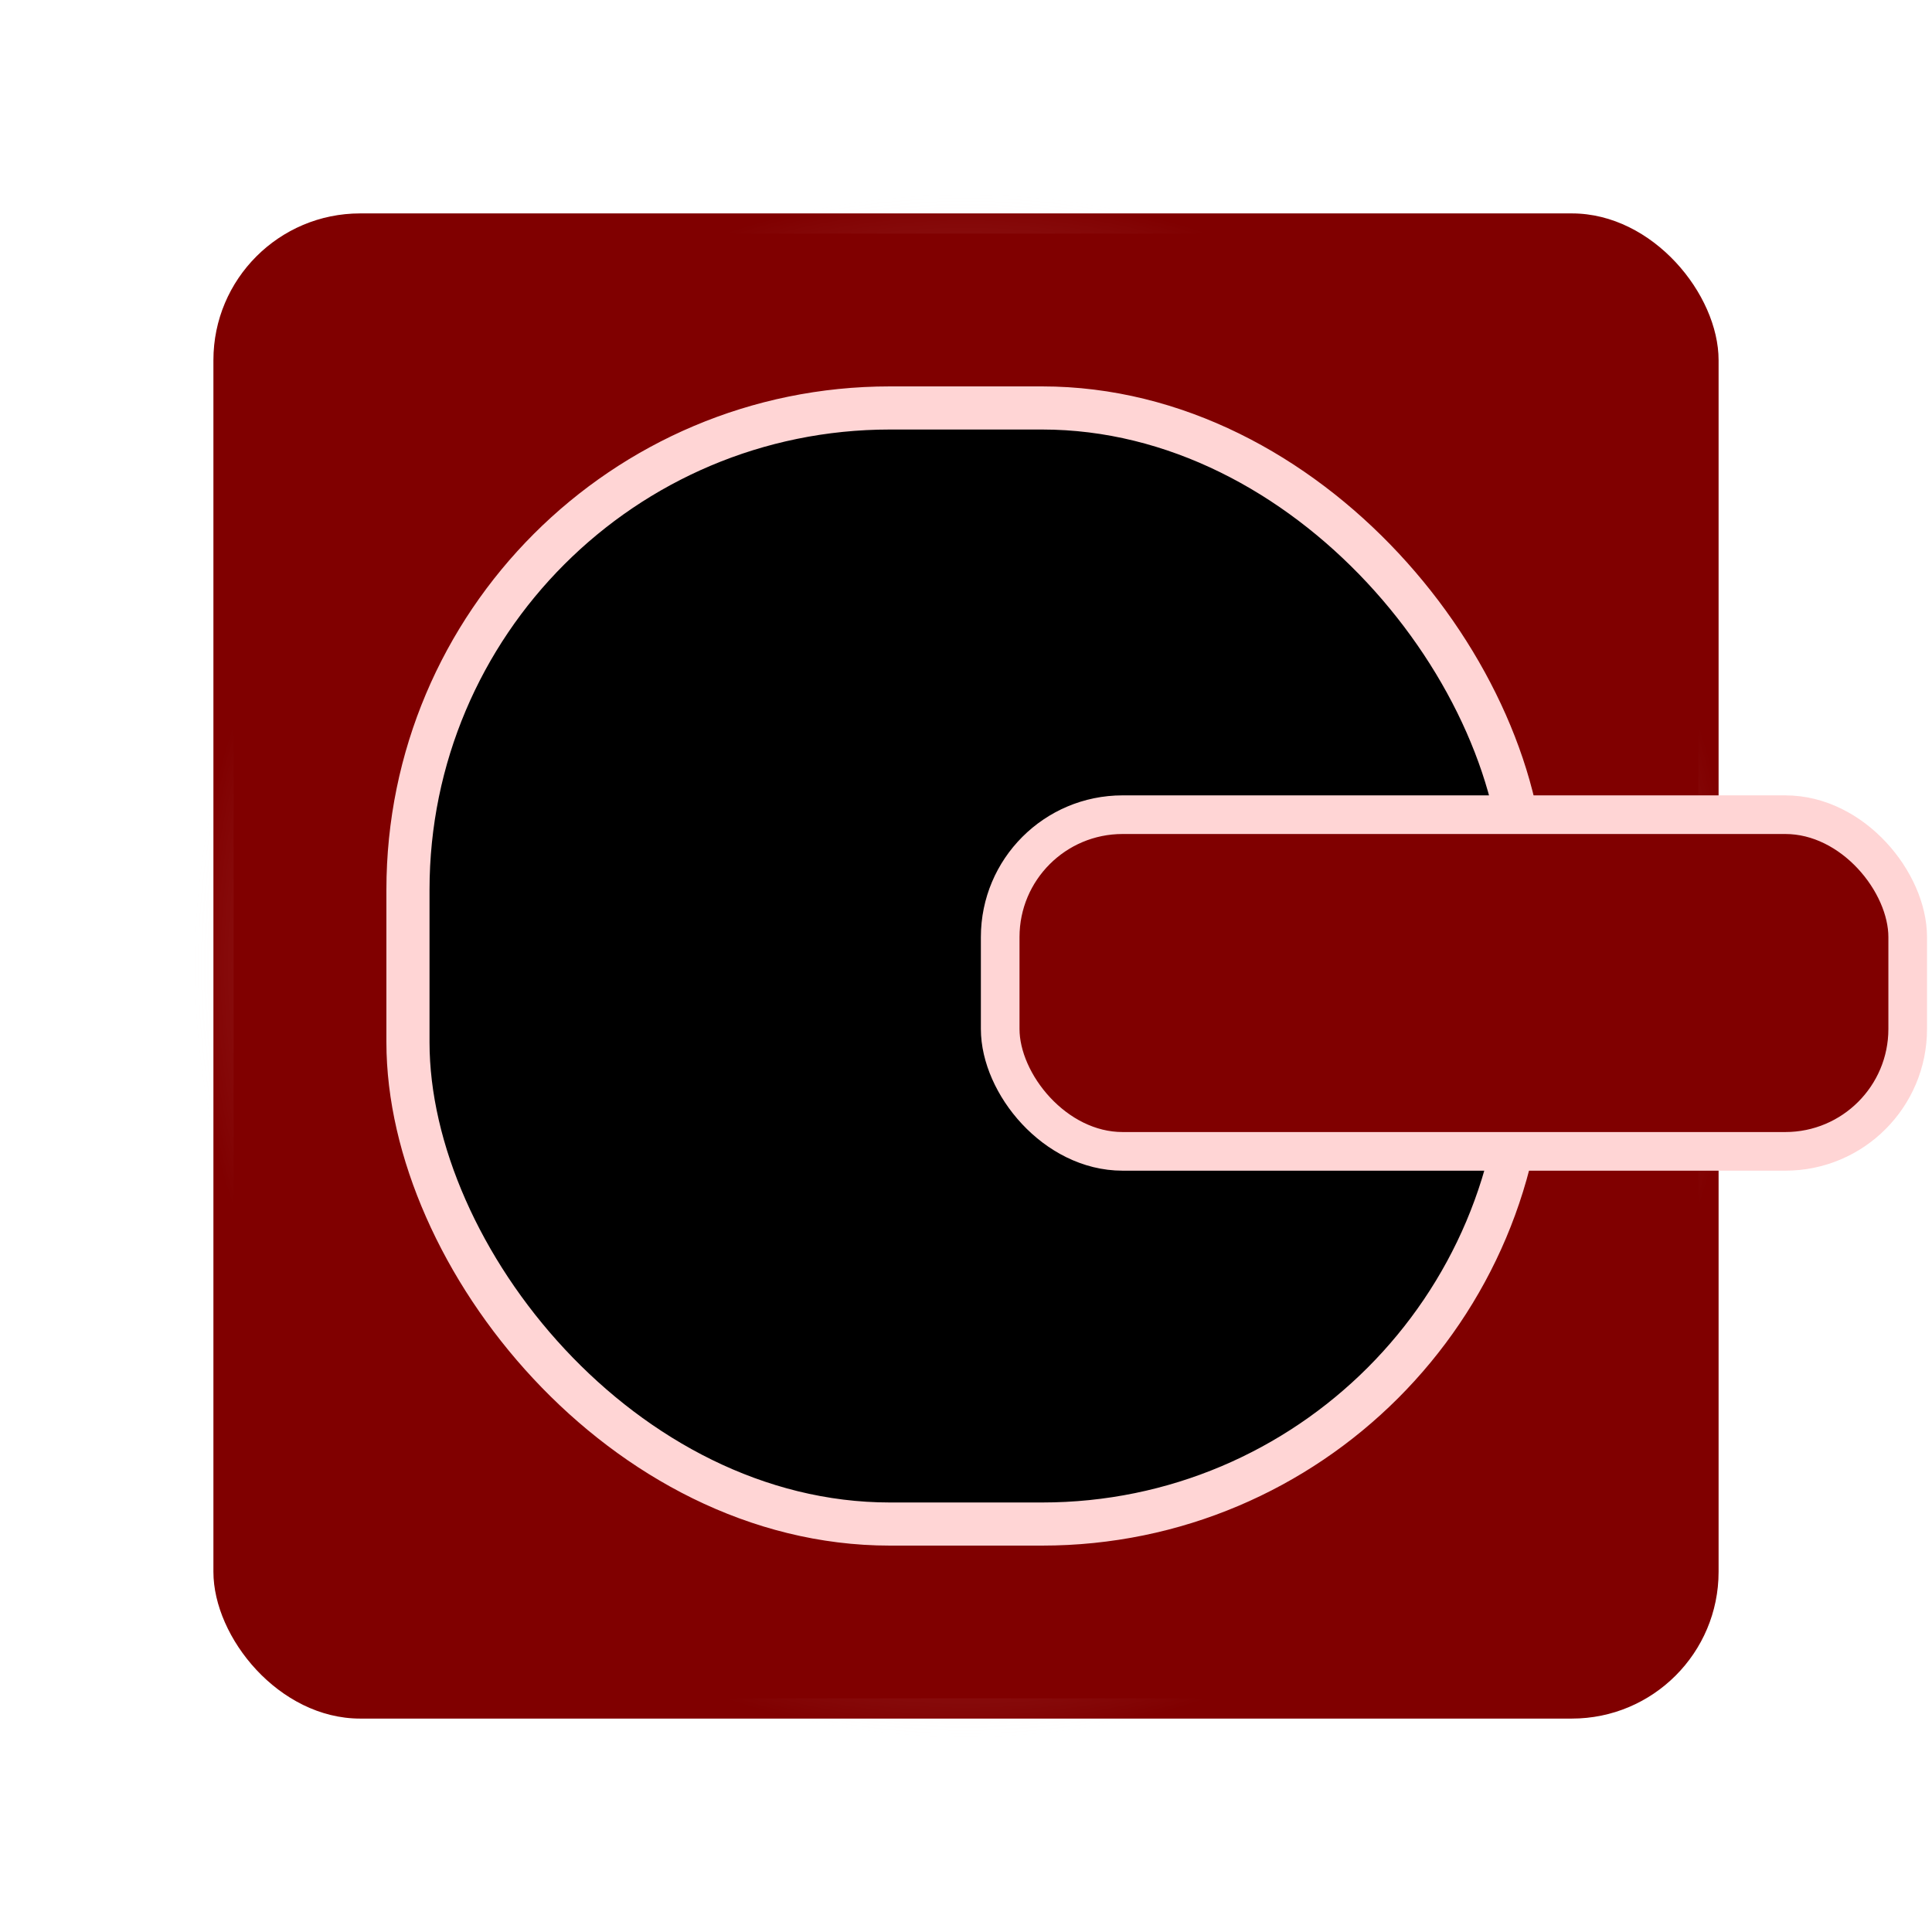 <?xml version="1.0" encoding="UTF-8" standalone="no"?>
<!-- Created with Inkscape (http://www.inkscape.org/) -->

<svg
   xmlns:dc="http://purl.org/dc/elements/1.1/"
   xmlns:cc="http://creativecommons.org/ns#"
   xmlns:rdf="http://www.w3.org/1999/02/22-rdf-syntax-ns#"
   xmlns:svg="http://www.w3.org/2000/svg"
   xmlns="http://www.w3.org/2000/svg"
   xmlns:xlink="http://www.w3.org/1999/xlink"
   xmlns:sodipodi="http://sodipodi.sourceforge.net/DTD/sodipodi-0.dtd"
   xmlns:inkscape="http://www.inkscape.org/namespaces/inkscape"
   width="50"
   height="50"
   id="svg2"
   version="1.1"
   inkscape:version="0.48.4 r9939"
   sodipodi:docname="New document 1">
  <defs
     id="defs4">
    <linearGradient
       id="linearGradient3777">
      <stop
         style="stop-color:#ffd5d5;stop-opacity:1;"
         offset="0"
         id="stop3779" />
      <stop
         style="stop-color:#ffd5d5;stop-opacity:0;"
         offset="1"
         id="stop3781" />
    </linearGradient>
    <radialGradient
       inkscape:collect="always"
       xlink:href="#linearGradient3777"
       id="radialGradient3783"
       cx="25"
       cy="1027.362"
       fx="25"
       fy="1027.362"
       r="20"
       gradientTransform="translate(0,-9.7976892e-5)"
       gradientUnits="userSpaceOnUse" />
  </defs>
  <sodipodi:namedview
     id="base"
     pagecolor="#ffffff"
     bordercolor="#666666"
     borderopacity="1.0"
     inkscape:pageopacity="0.0"
     inkscape:pageshadow="2"
     inkscape:zoom="1.979899"
     inkscape:cx="151.21391"
     inkscape:cy="-39.401051"
     inkscape:document-units="px"
     inkscape:current-layer="layer1"
     showgrid="false"
     inkscape:window-width="1600"
     inkscape:window-height="829"
     inkscape:window-x="0"
     inkscape:window-y="24"
     inkscape:window-maximized="1" />
  <g
     inkscape:label="Layer 1"
     inkscape:groupmode="layer"
     id="layer1"
     transform="translate(0,-1002.362)">
    <rect
       style="fill:#800000;stroke:url(#radialGradient3783);stroke-width:1.046"
       id="rect2995"
       width="38.954"
       height="38.954"
       x="5.523"
       y="1007.885"
       ry="3.798" />
    <rect
       style="fill:#000000;stroke:#ffd5d5;stroke-width:1.116"
       id="rect3767"
       width="28.884"
       height="28.884"
       x="10.558"
       y="1012.92"
       ry="12.472" />
    <rect
       style="fill:#800000;stroke:#ffd5d5"
       id="rect3795"
       width="23.486"
       height="8.713"
       x="25.885"
       y="21.084"
       transform="translate(0,1002.362)"
       ry="3.167" />
  </g>
</svg>
